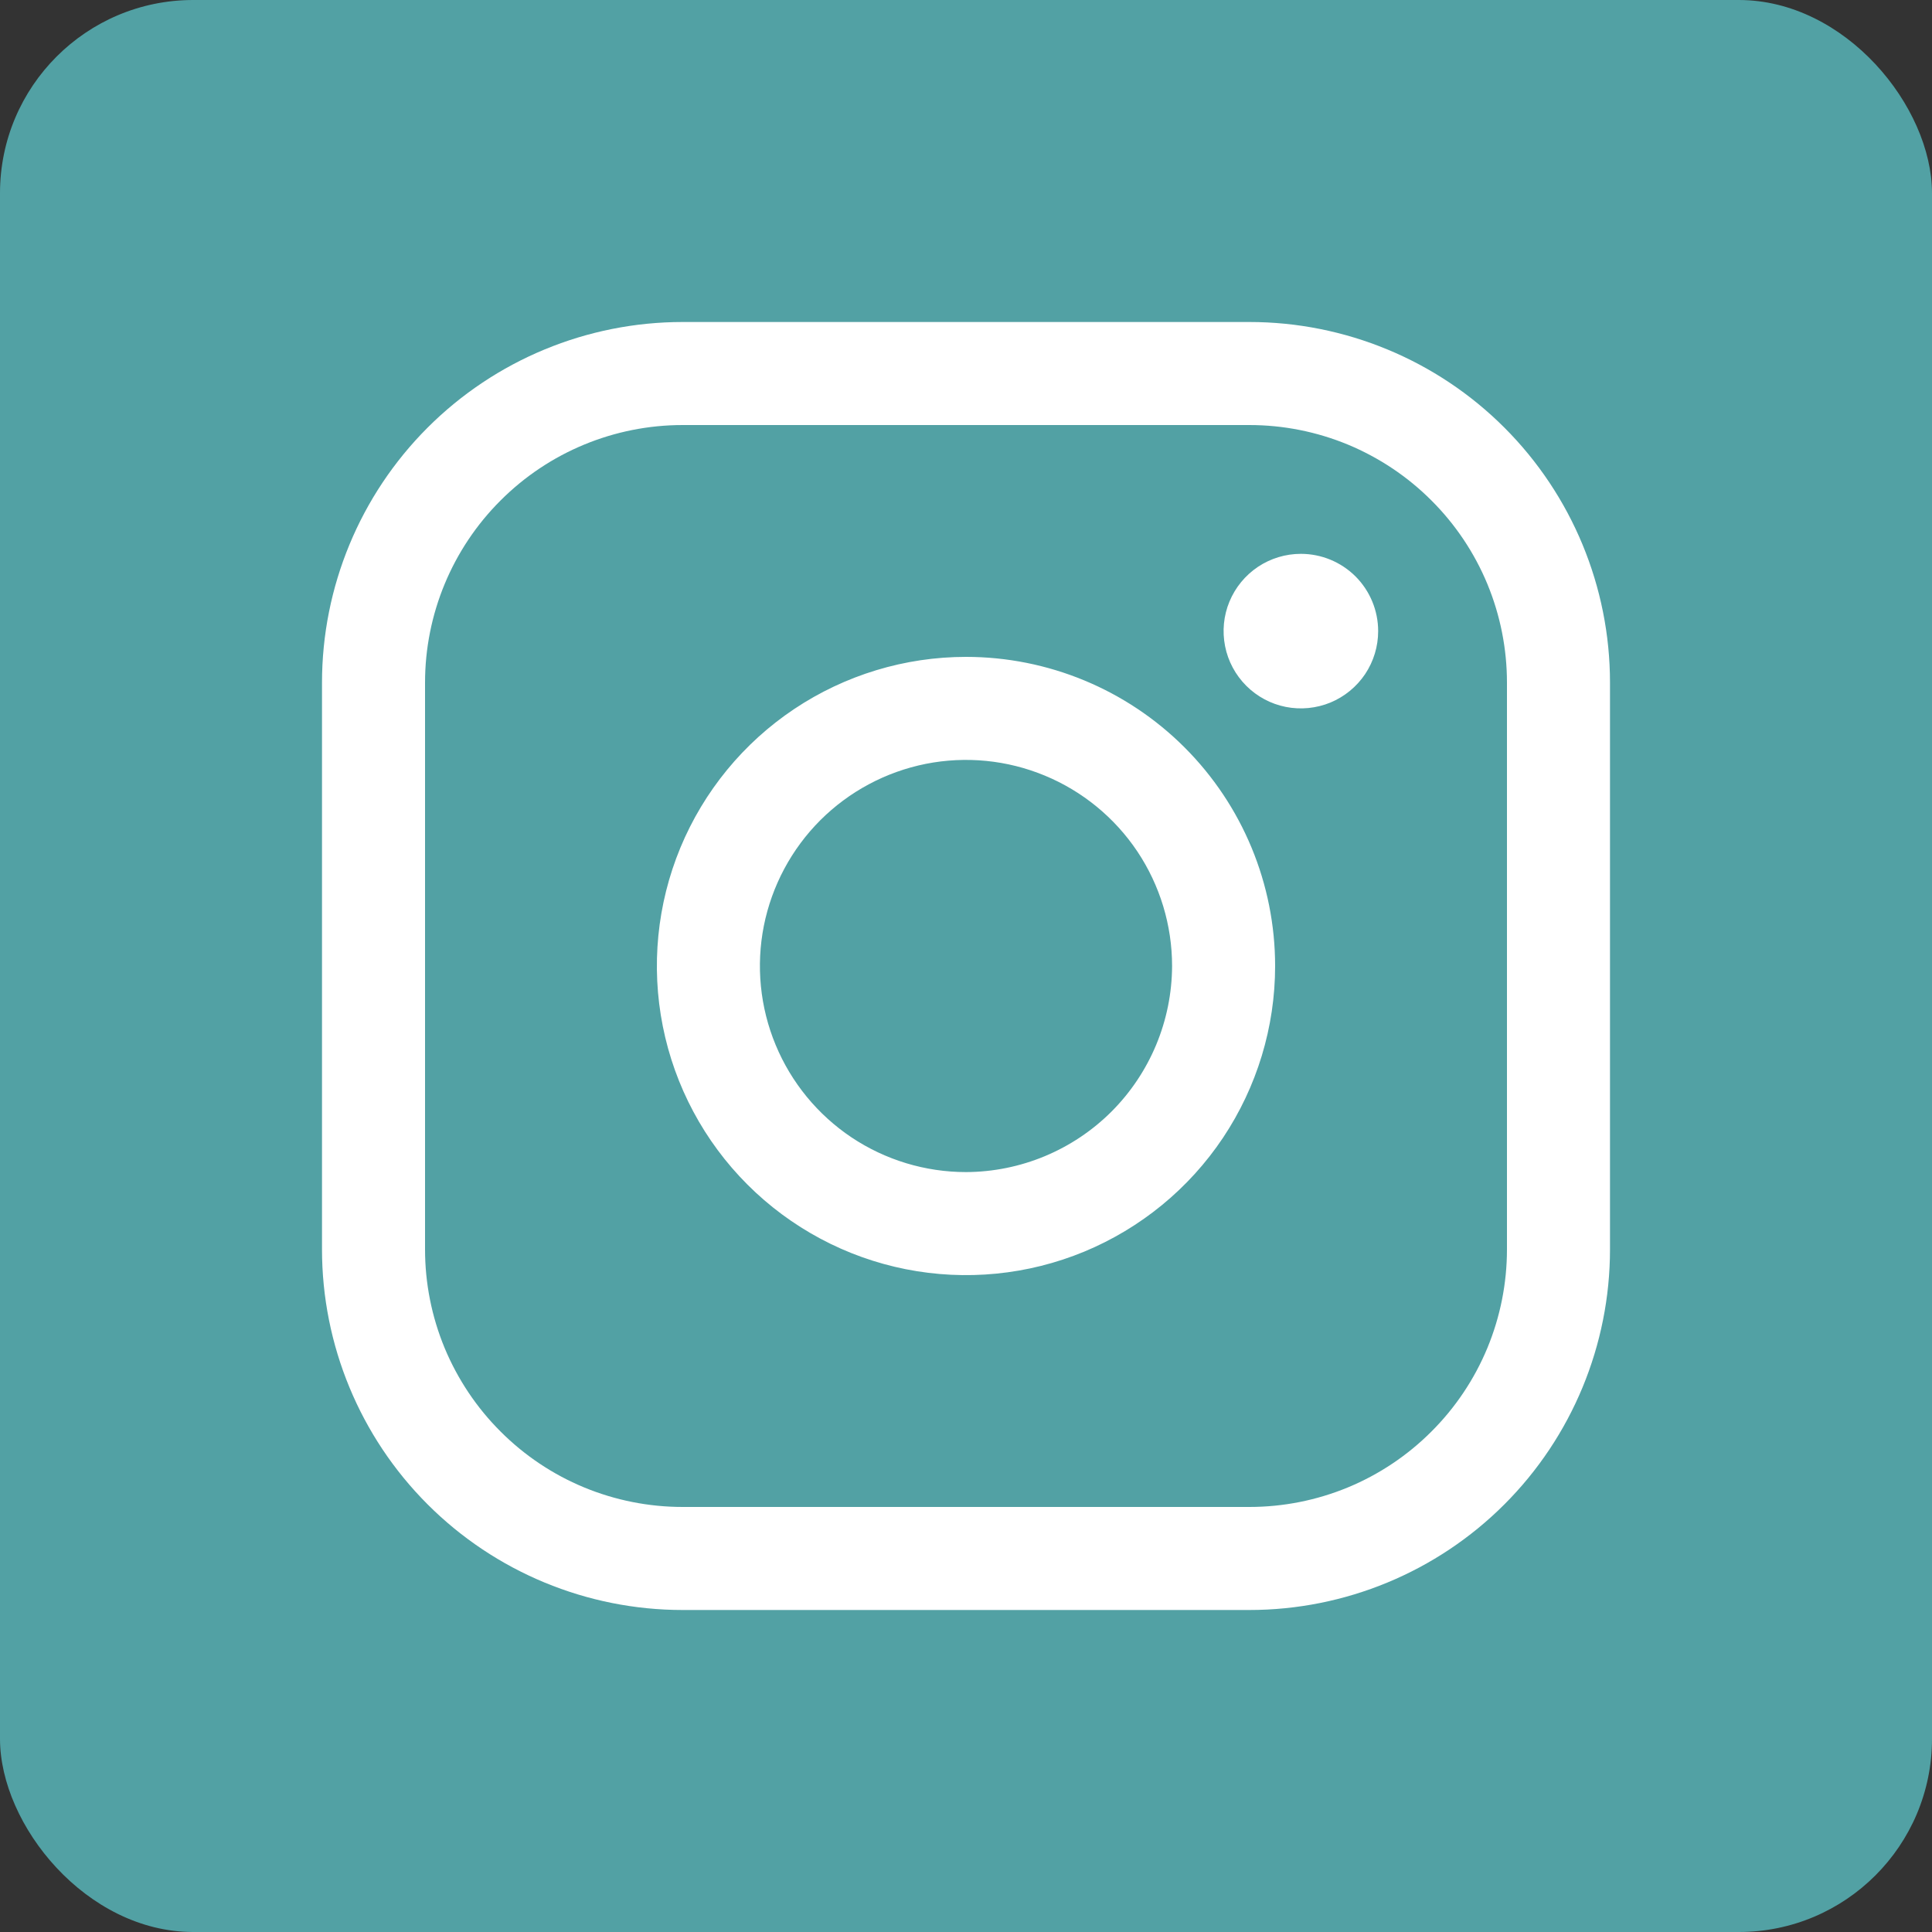 <svg width="30" height="30" viewBox="0 0 30 30" fill="none" xmlns="http://www.w3.org/2000/svg">
<rect x="0" y="0" width="30" height="30" fill="#333333" stroke="none"/>
<rect width="30" height="30" rx="3" fill="#52A1A4"/>
<path d="M15 10.2C14.051 10.2 13.123 10.482 12.333 11.009C11.544 11.536 10.929 12.286 10.565 13.163C10.202 14.04 10.107 15.005 10.292 15.936C10.477 16.867 10.935 17.723 11.606 18.394C12.277 19.065 13.133 19.523 14.064 19.708C14.995 19.893 15.96 19.798 16.837 19.435C17.714 19.071 18.464 18.456 18.991 17.667C19.518 16.877 19.8 15.949 19.8 15C19.8 13.727 19.294 12.506 18.394 11.606C17.494 10.706 16.273 10.2 15 10.2ZM15 18.2C14.367 18.2 13.748 18.012 13.222 17.661C12.696 17.309 12.286 16.809 12.044 16.225C11.801 15.64 11.738 14.996 11.861 14.376C11.985 13.755 12.29 13.185 12.737 12.737C13.185 12.29 13.755 11.985 14.376 11.861C14.996 11.738 15.64 11.801 16.225 12.044C16.809 12.286 17.309 12.696 17.661 13.222C18.012 13.748 18.2 14.367 18.2 15C18.197 15.848 17.859 16.66 17.26 17.26C16.66 17.859 15.848 18.197 15 18.2ZM19.4 5H10.6C9.115 5 7.69 5.59 6.64 6.64C5.59 7.69 5 9.115 5 10.6V19.4C5 20.885 5.59 22.31 6.64 23.36C7.69 24.41 9.115 25 10.6 25H19.4C20.885 25 22.31 24.41 23.36 23.36C24.41 22.31 25 20.885 25 19.4V10.6C25 9.115 24.41 7.69 23.36 6.64C22.31 5.59 20.885 5 19.4 5ZM23.4 19.4C23.4 19.925 23.297 20.445 23.096 20.931C22.895 21.416 22.6 21.857 22.228 22.228C21.857 22.6 21.416 22.895 20.931 23.096C20.445 23.297 19.925 23.4 19.4 23.4H10.6C10.075 23.4 9.555 23.297 9.069 23.096C8.584 22.895 8.143 22.6 7.772 22.228C7.4 21.857 7.106 21.416 6.904 20.931C6.703 20.445 6.6 19.925 6.6 19.4V10.6C6.6 9.539 7.021 8.522 7.772 7.772C8.522 7.021 9.539 6.6 10.6 6.6H19.4C19.925 6.6 20.445 6.703 20.931 6.904C21.416 7.106 21.857 7.4 22.228 7.772C22.6 8.143 22.895 8.584 23.096 9.069C23.297 9.555 23.4 10.075 23.4 10.6V19.4ZM21.4 9.8C21.4 10.037 21.33 10.269 21.198 10.467C21.066 10.664 20.878 10.818 20.659 10.909C20.44 10.999 20.199 11.023 19.966 10.977C19.733 10.931 19.519 10.816 19.352 10.649C19.184 10.481 19.069 10.267 19.023 10.034C18.977 9.801 19 9.56 19.091 9.341C19.182 9.122 19.336 8.934 19.533 8.802C19.731 8.67 19.963 8.6 20.2 8.6C20.518 8.6 20.823 8.726 21.049 8.951C21.274 9.177 21.4 9.482 21.4 9.8Z" fill="white"/>
</svg>
